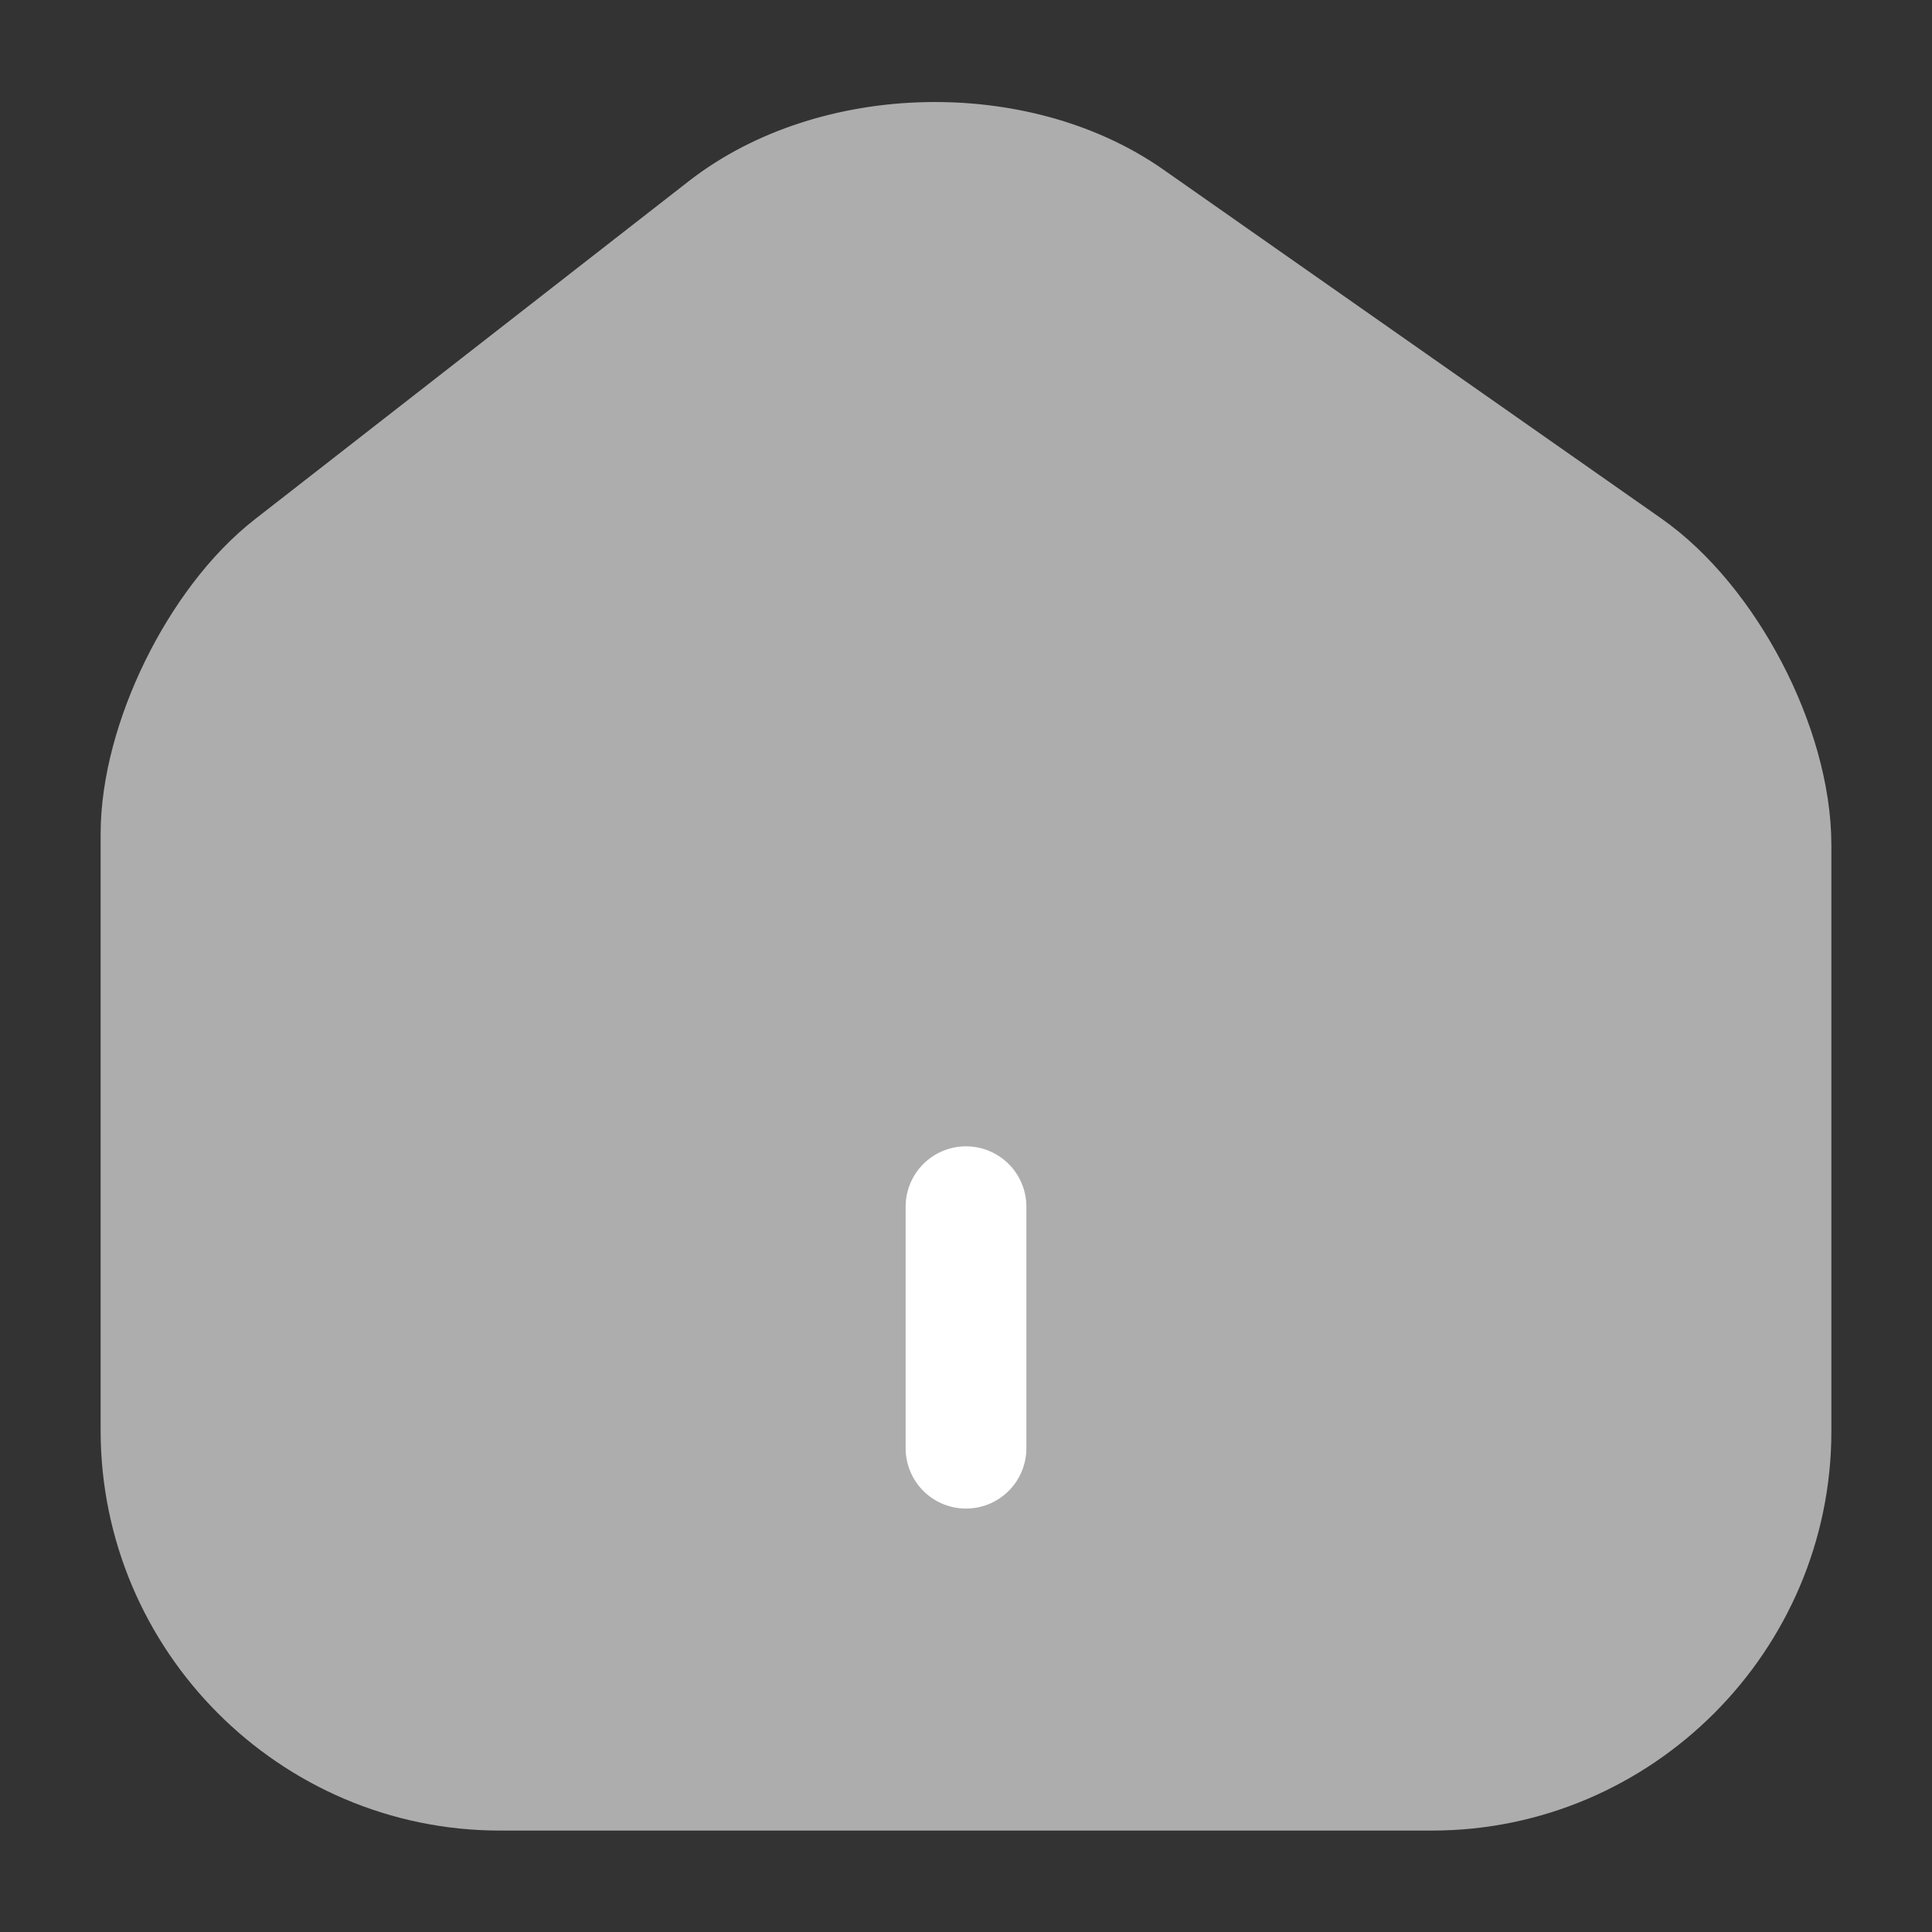 <svg width="24" height="24" viewBox="0 0 24 24" fill="none" xmlns="http://www.w3.org/2000/svg">
<rect x="0" y="0" width="24" height="24" fill="#333333" stroke="none"/>
<path d="M9.02 2.84L3.63 7.04C2.73 7.74 2 9.23 2 10.36V17.77C2 20.09 3.89 21.99 6.21 21.99H17.79C20.11 21.99 22 20.09 22 17.78V10.5C22 9.29 21.19 7.74 20.2 7.05L14.02 2.72C12.62 1.74 10.37 1.79 9.02 2.84Z" fill="#ADADAD" stroke="#ADADAD" stroke-width="1.5" stroke-linecap="round" stroke-linejoin="round"/>
<path d="M12 17.99V14.99Z" fill="#ADADAD"/>
<path d="M12 17.99V14.99" stroke="white" stroke-width="1.5" stroke-linecap="round" stroke-linejoin="round"/>
</svg>
